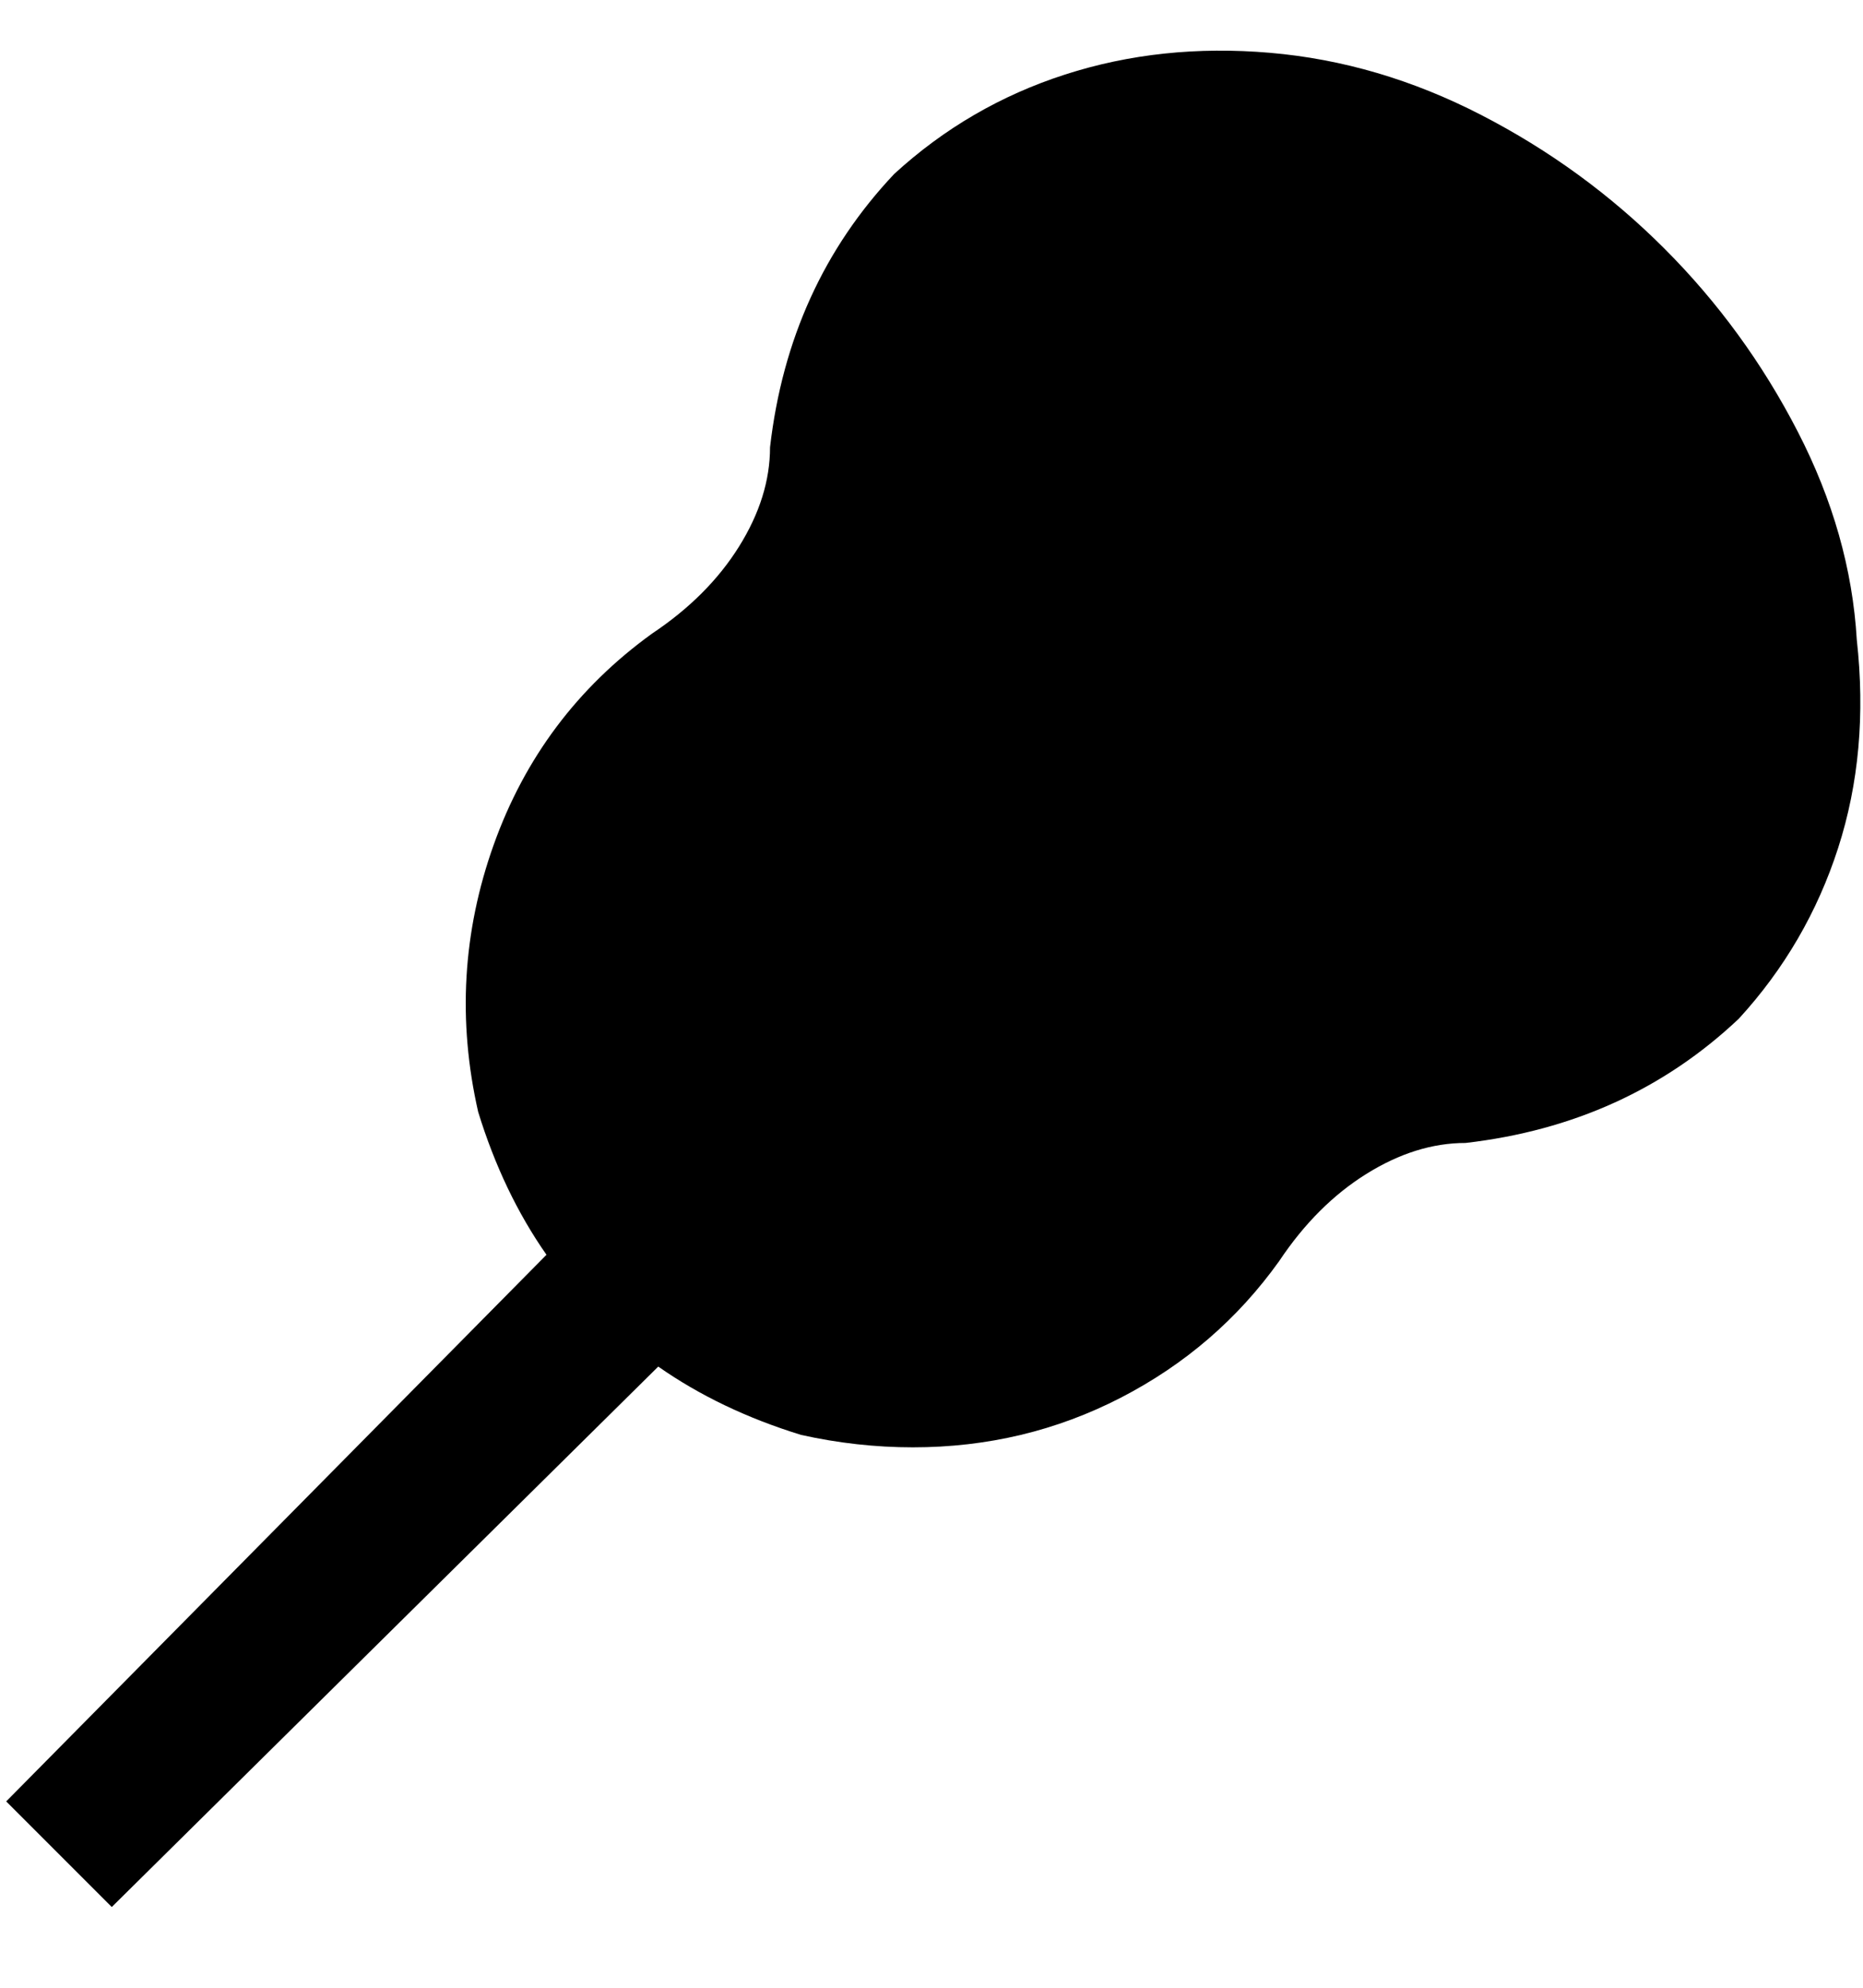<svg viewBox="0 0 300 320" xmlns="http://www.w3.org/2000/svg"><path d="M299 103q-1-17-9.5-33.5T268 40q-13-13-29.5-21.5t-34-10Q187 7 171.5 12T144 28q-17 18-20 44 0 8-5 16t-14 14q-18 13-25.5 34T77 179q4 13 11 23L1 290l17 17 88-87q10 7 23 11 9 2 18 2 18 0 33.5-8t25.5-22q6-9 14-14t16-5q26-3 44-20 11-12 16-27.5t3-33.5z"/></svg>